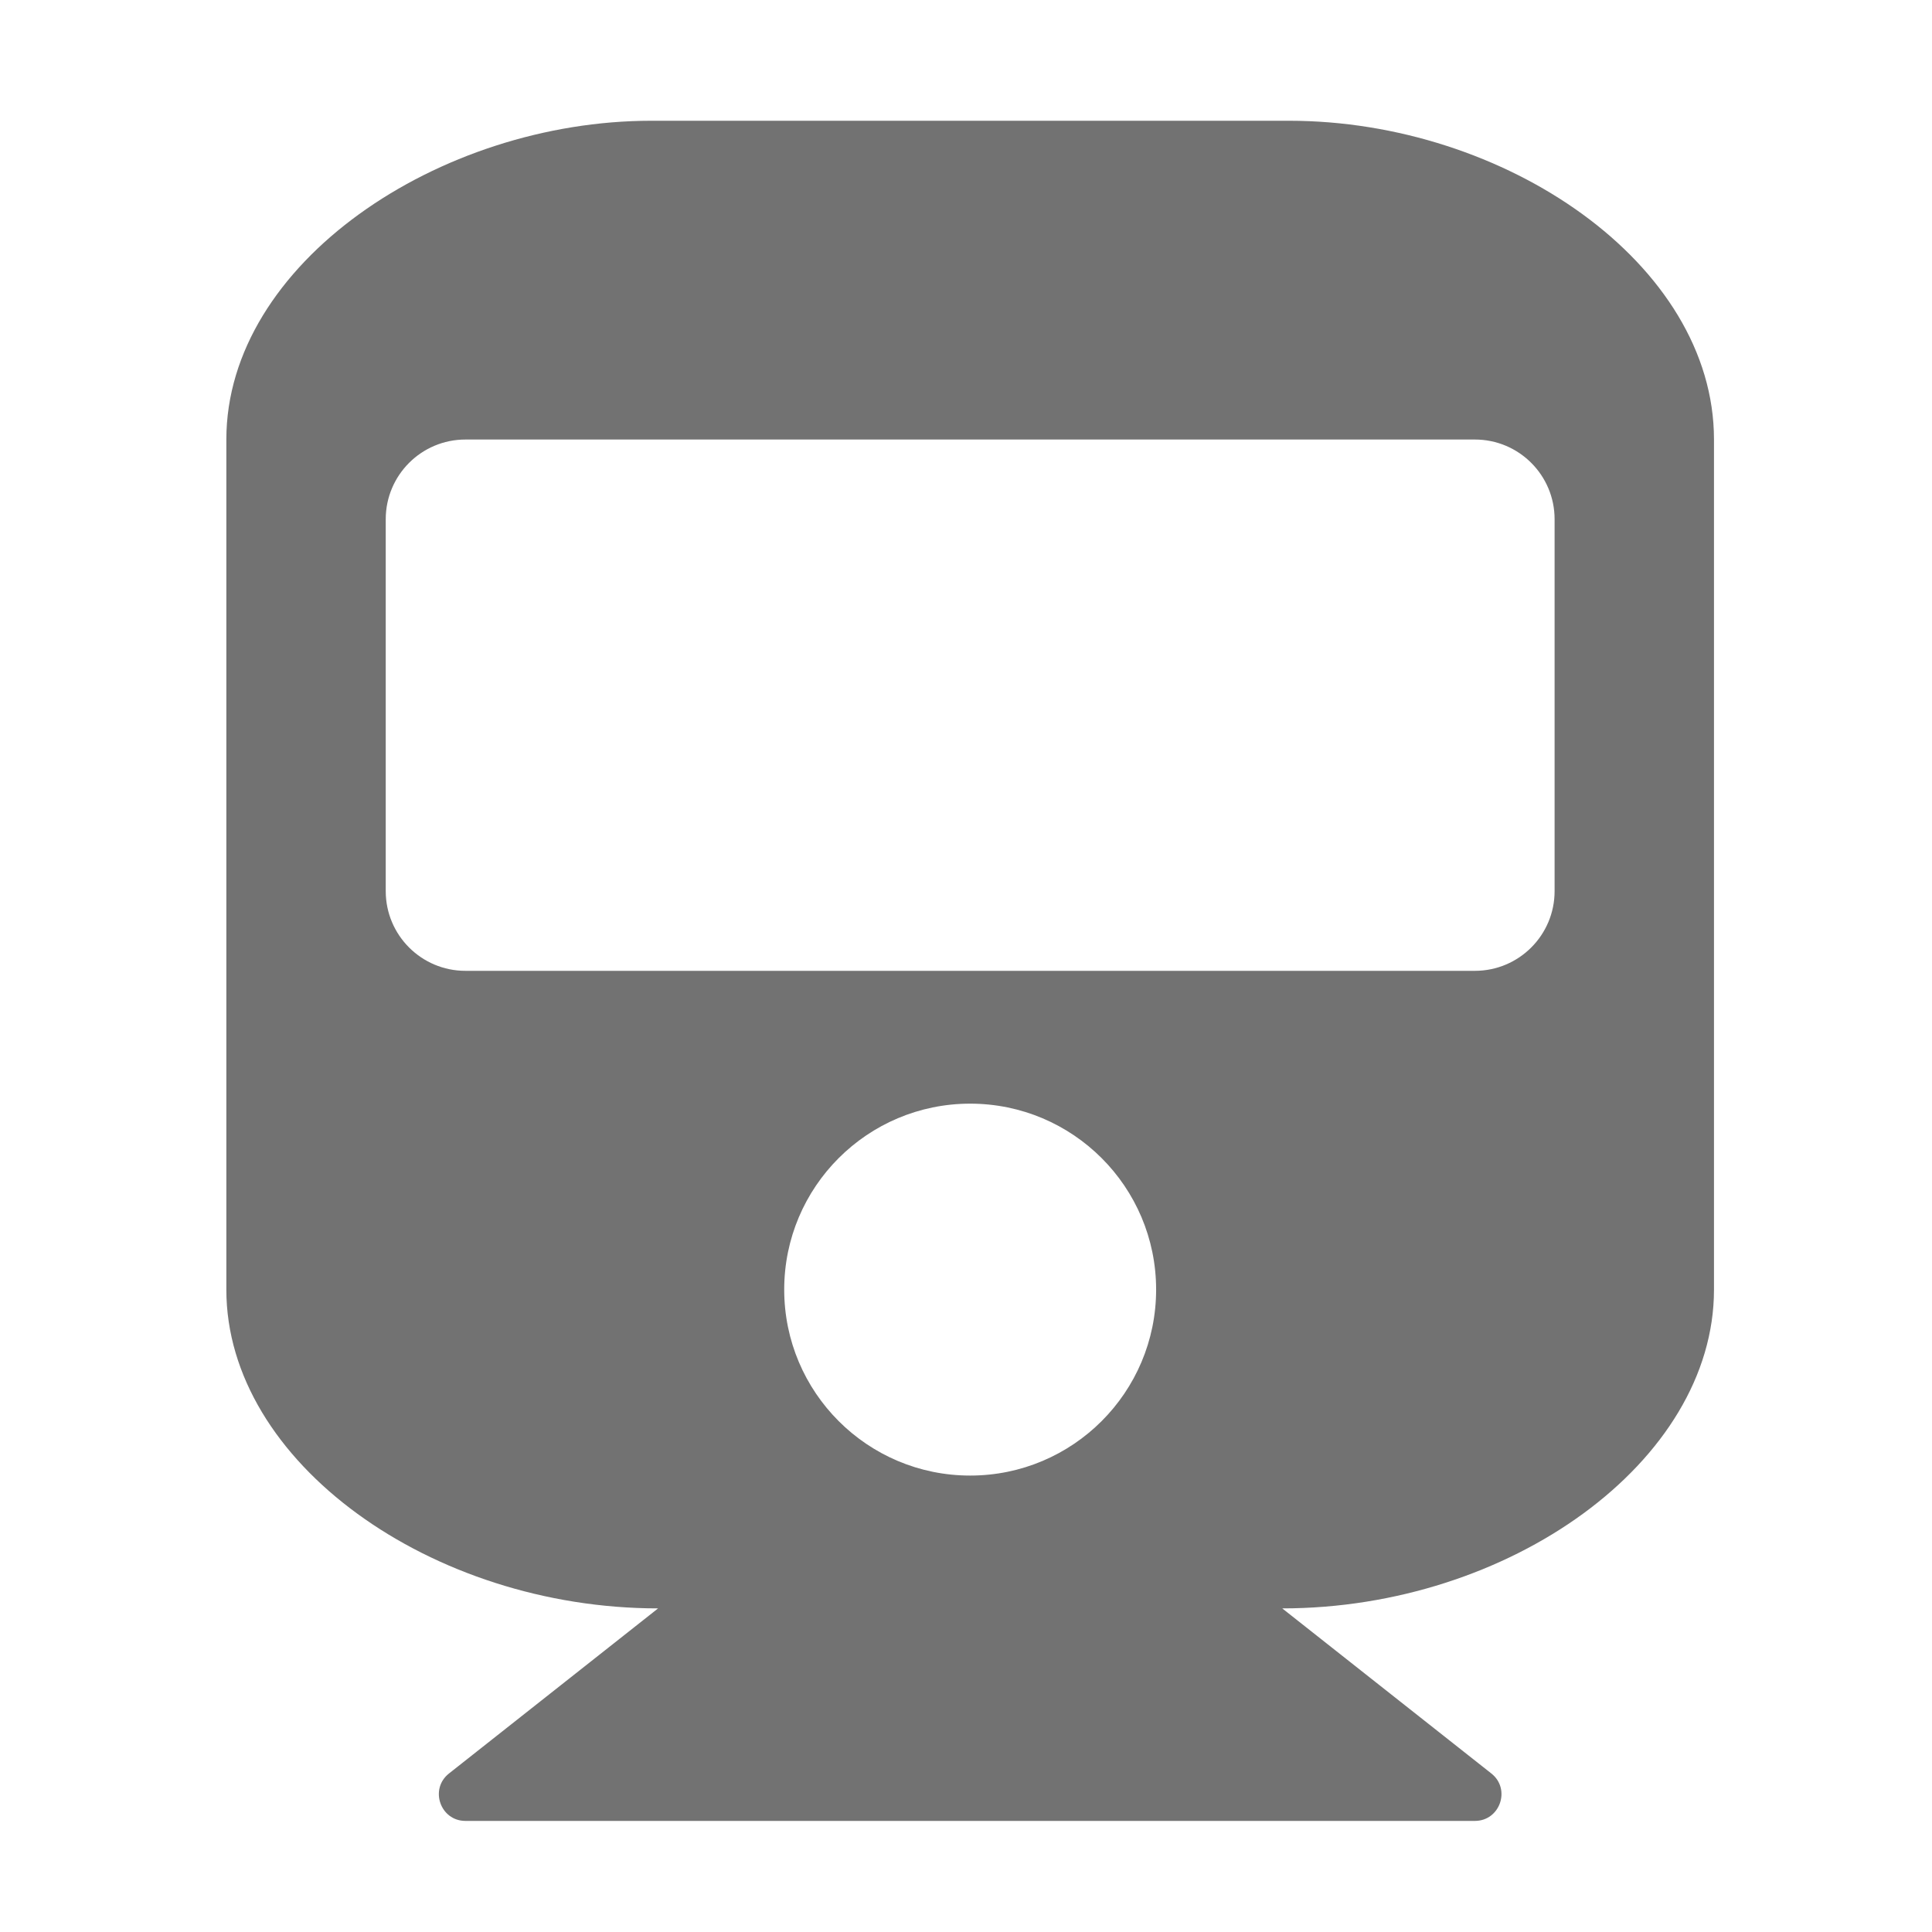 ﻿<?xml version='1.0' encoding='UTF-8'?>
<svg viewBox="-3.749 -2 32 32" xmlns="http://www.w3.org/2000/svg">
  <g transform="matrix(0.055, 0, 0, 0.055, 0, 0)">
    <path d="M448, 96L448, 352C448, 403.815 386.376, 448 317.978, 448L380.958, 497.721C386.905, 502.417 383.562, 512 376, 512L72, 512C64.422, 512 61.108, 502.406 67.043, 497.721L130.022, 448C61.82, 448 0, 403.954 0, 352L0, 96C0, 42.981 64, 0 128, 0L320, 0C385, 0 448, 42.981 448, 96zM400, 232L400, 120C400, 106.745 389.255, 96 376, 96L72, 96C58.745, 96 48, 106.745 48, 120L48, 232C48, 245.255 58.745, 256 72, 256L376, 256C389.255, 256 400, 245.255 400, 232zM224, 296C193.072, 296 168, 321.072 168, 352C168, 382.928 193.072, 408 224, 408C254.928, 408 280, 382.928 280, 352C280, 321.072 254.928, 296 224, 296z" fill="#727272" fill-opacity="1" class="Black" />
  </g>
</svg>